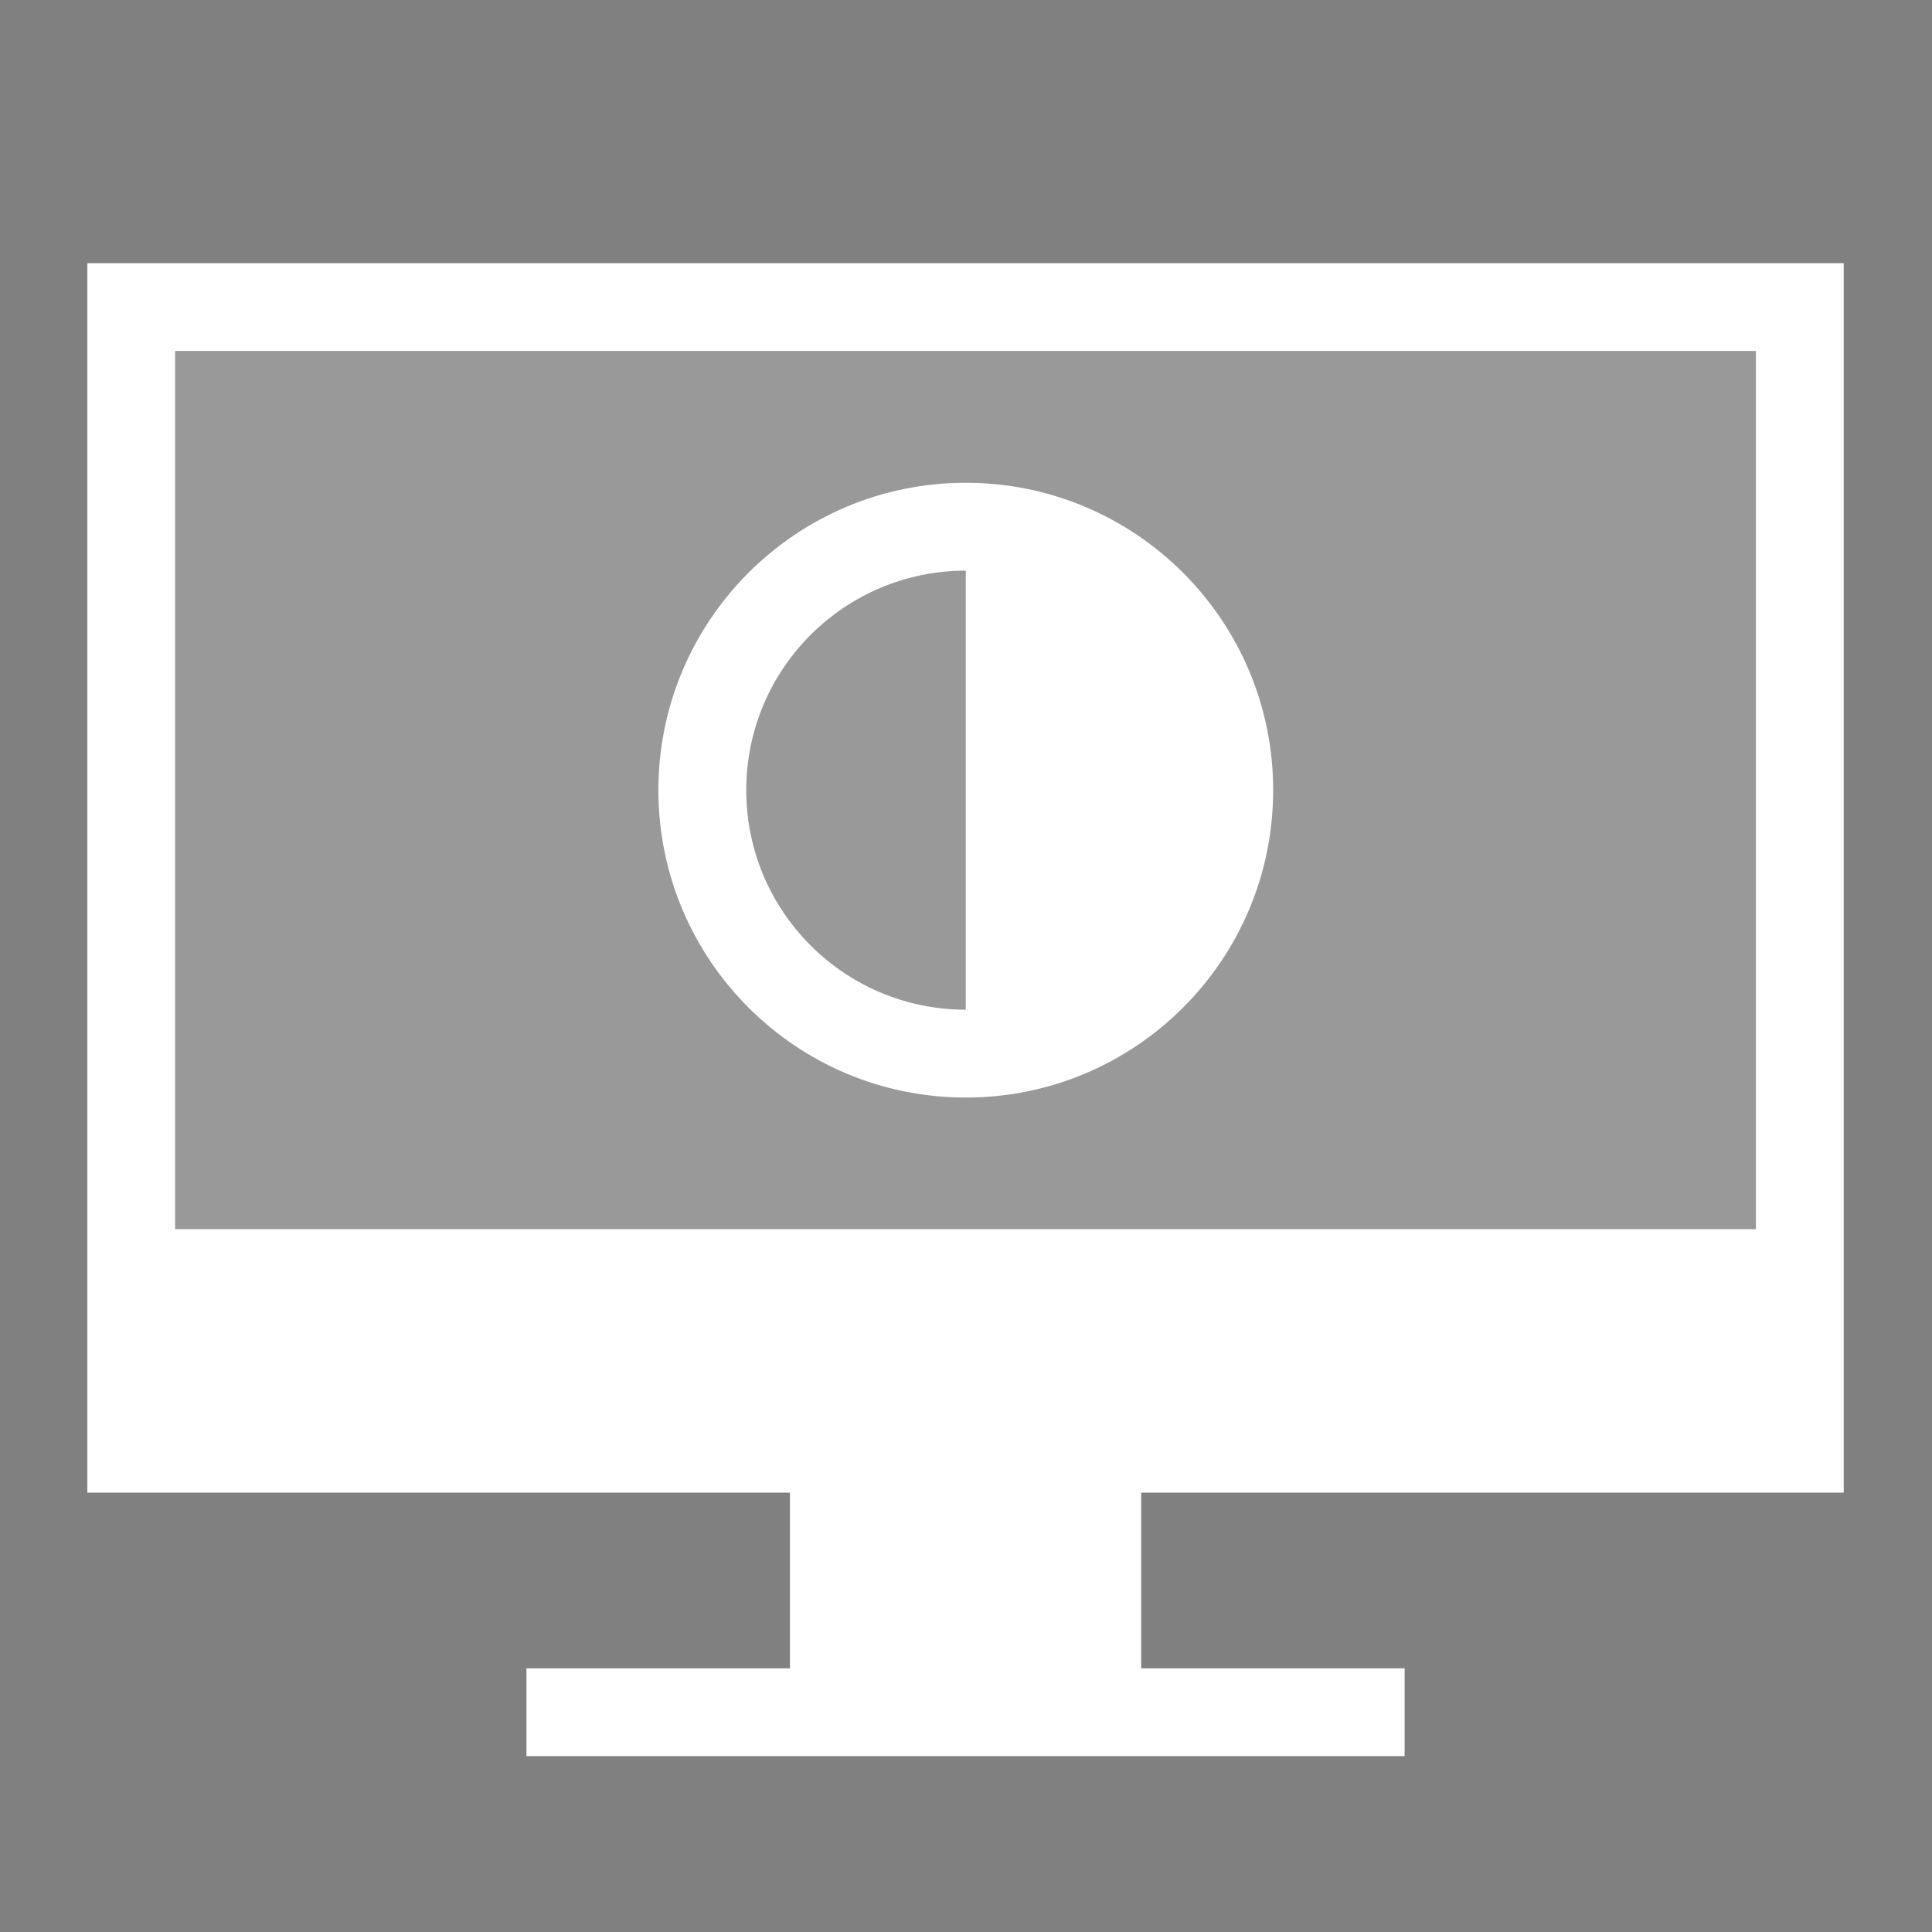 <?xml version="1.0" encoding="UTF-8"?>
<!-- Created with Inkscape (http://www.inkscape.org/) -->
<svg id="svg" xmlns:cc="http://creativecommons.org/ns#" viewBox="0 0 22 22" version="1.1" xmlns="http://www.w3.org/2000/svg" xmlns:rdf="http://www.w3.org/1999/02/22-rdf-syntax-ns#" xmlns:dc="http://purl.org/dc/elements/1.1/" height="100%" width="100%">
 <rect x="0" y="0" width="22" height="22" fill="#808080" stroke="none"/>
 <defs id="defs81">
  <style id="current-color-scheme" type="text/css">.ColorScheme-Text {
        color:#7B7C7E;
      }
      .ColorScheme-Background{
        color:#EFF0F1;
      }
      .ColorScheme-Highlight{
        color:#3DAEE6;
      }
      .ColorScheme-ViewText {
        color:#7B7C7E;
      }
      .ColorScheme-ViewBackground{
        color:#FCFCFC;
      }
      .ColorScheme-ViewHover {
        color:#3DAEE6;
      }
      .ColorScheme-ViewFocus{
        color:#1E92FF;
      }
      .ColorScheme-ButtonText {
        color:#7B7C7E;
      }
      .ColorScheme-ButtonBackground{
        color:#EFF0F1;
      }
      .ColorScheme-ButtonHover {
        color:#3DAEE6;
      }
      .ColorScheme-ButtonFocus{
        color:#1E92FF;
      }</style>
 </defs>
 <g id="22-22-video-display-brightness" transform="matrix(0.75 0 0 0.75 -289.43 -387.6)">
  <rect id="rect3074" x="385.9" fill="#00000f" fill-opacity=".004" opacity="0.01" height="29.333" y="516.8" width="29.333"/>
  <path id="rect7235" fill="#ffffff" d="m393.9 542.13h13.333v1.333h-13.333zm4-2.667h5.333v2.667h-5.333zm-10.667-18.667v18.667h26.667v-18.667zm1.333 1.333h24v13.333h-24z" class="ColorScheme-Text"/>
  <rect id="rect7240" x="388.57" fill="#ffffff" opacity=".2" class="ColorScheme-Text" height="13.333" y="522.13" width="24"/>
  <path id="path3891" fill="#ffffff" d="m400.57 524.13c-2.577 0-4.667 2.089-4.667 4.667 0 2.577 2.089 4.667 4.667 4.667 2.577 0 4.667-2.089 4.667-4.667 0-2.577-2.089-4.667-4.667-4.667zm0 1.333v6.667c-1.841 0-3.333-1.492-3.333-3.333 0-1.841 1.492-3.333 3.333-3.333z" class="ColorScheme-Text"/>
 </g>
 <g id="video-display-brightness" transform="matrix(1.091 0 0 1.091 -420.99 -597.79)">
  <rect id="rect3018" x="385.9" fill="#00000f" fill-opacity=".004" opacity="0.01" height="29.333" y="516.8" width="29.333"/>
  <path id="path3020" fill="#ffffff" d="m394.15 542.48h12.833v0.917h-12.833zm3.75-2.75h5.333v2.75h-5.333zm-10.167-19.25v19.25h25.667v-19.25zm0.917 0.917 23.833 0v14.667h-23.833z" class="ColorScheme-Text"/>
  <rect id="rect3022" x="388.65" fill="#ffffff" opacity=".2" class="ColorScheme-Text" height="14.667" y="521.39" width="23.833"/>
  <g id="g7832-8" transform="matrix(.363 0 0 .363 395.48 50.672)">
   <path id="path4001-3" fill-opacity=".49" fill="currentColor" d="m24.075 1315.6a10.023 10.023 0 1 1 -19.065 6.194 10.023 10.023 0 1 1 19.065 -6.194z" class="ColorScheme-Background"/>
   <path id="path6938-4-8-9-6-9" fill="#ffffff" d="m14 1311.1c4.166 0 7.527 3.377 7.527 7.543s-3.361 7.543-7.527 7.543v-7.543zm-4.853-7.579 0.562 5.188c-1.465 0.636-2.733 1.585-3.75 2.719l-4.781-2.125 3.5 3.906c-0.793 1.353-1.313 2.857-1.469 4.438l-5.094 1.094 5.125 1.094c0.079 0.739 0.23 1.485 0.469 2.219 0.239 0.736 0.534 1.448 0.906 2.094l-3.5 3.906 4.781-2.125c1.034 1.162 2.317 2.061 3.719 2.688l-0.562 5.25 2.656-4.562c1.492 0.332 3.059 0.369 4.625 0.031l2.625 4.5-0.531-5.188c1.434-0.633 2.687-1.544 3.688-2.656l4.844 2.125-3.531-3.938c0.768-1.319 1.241-2.808 1.406-4.344l5.156-1.094-5.125-1.125c-0.076-0.759-0.224-1.526-0.469-2.281-0.247-0.759-0.581-1.462-0.969-2.125l3.5-3.906-4.812 2.125c-1.04-1.15-2.316-2.041-3.719-2.656l0.562-5.25-2.625 4.562c-1.466-0.319-3.025-0.359-4.562-0.031zm4.781 6c3.911-0.053 7.57 2.423 8.844 6.344 1.568 4.825-1.081 9.995-5.906 11.562-4.825 1.568-9.963-1.081-11.531-5.906-1.568-4.825 1.05-9.963 5.875-11.531 0.905-0.294 1.816-0.457 2.719-0.469z" class="ColorScheme-Text"/>
  </g>
 </g>
</svg>
